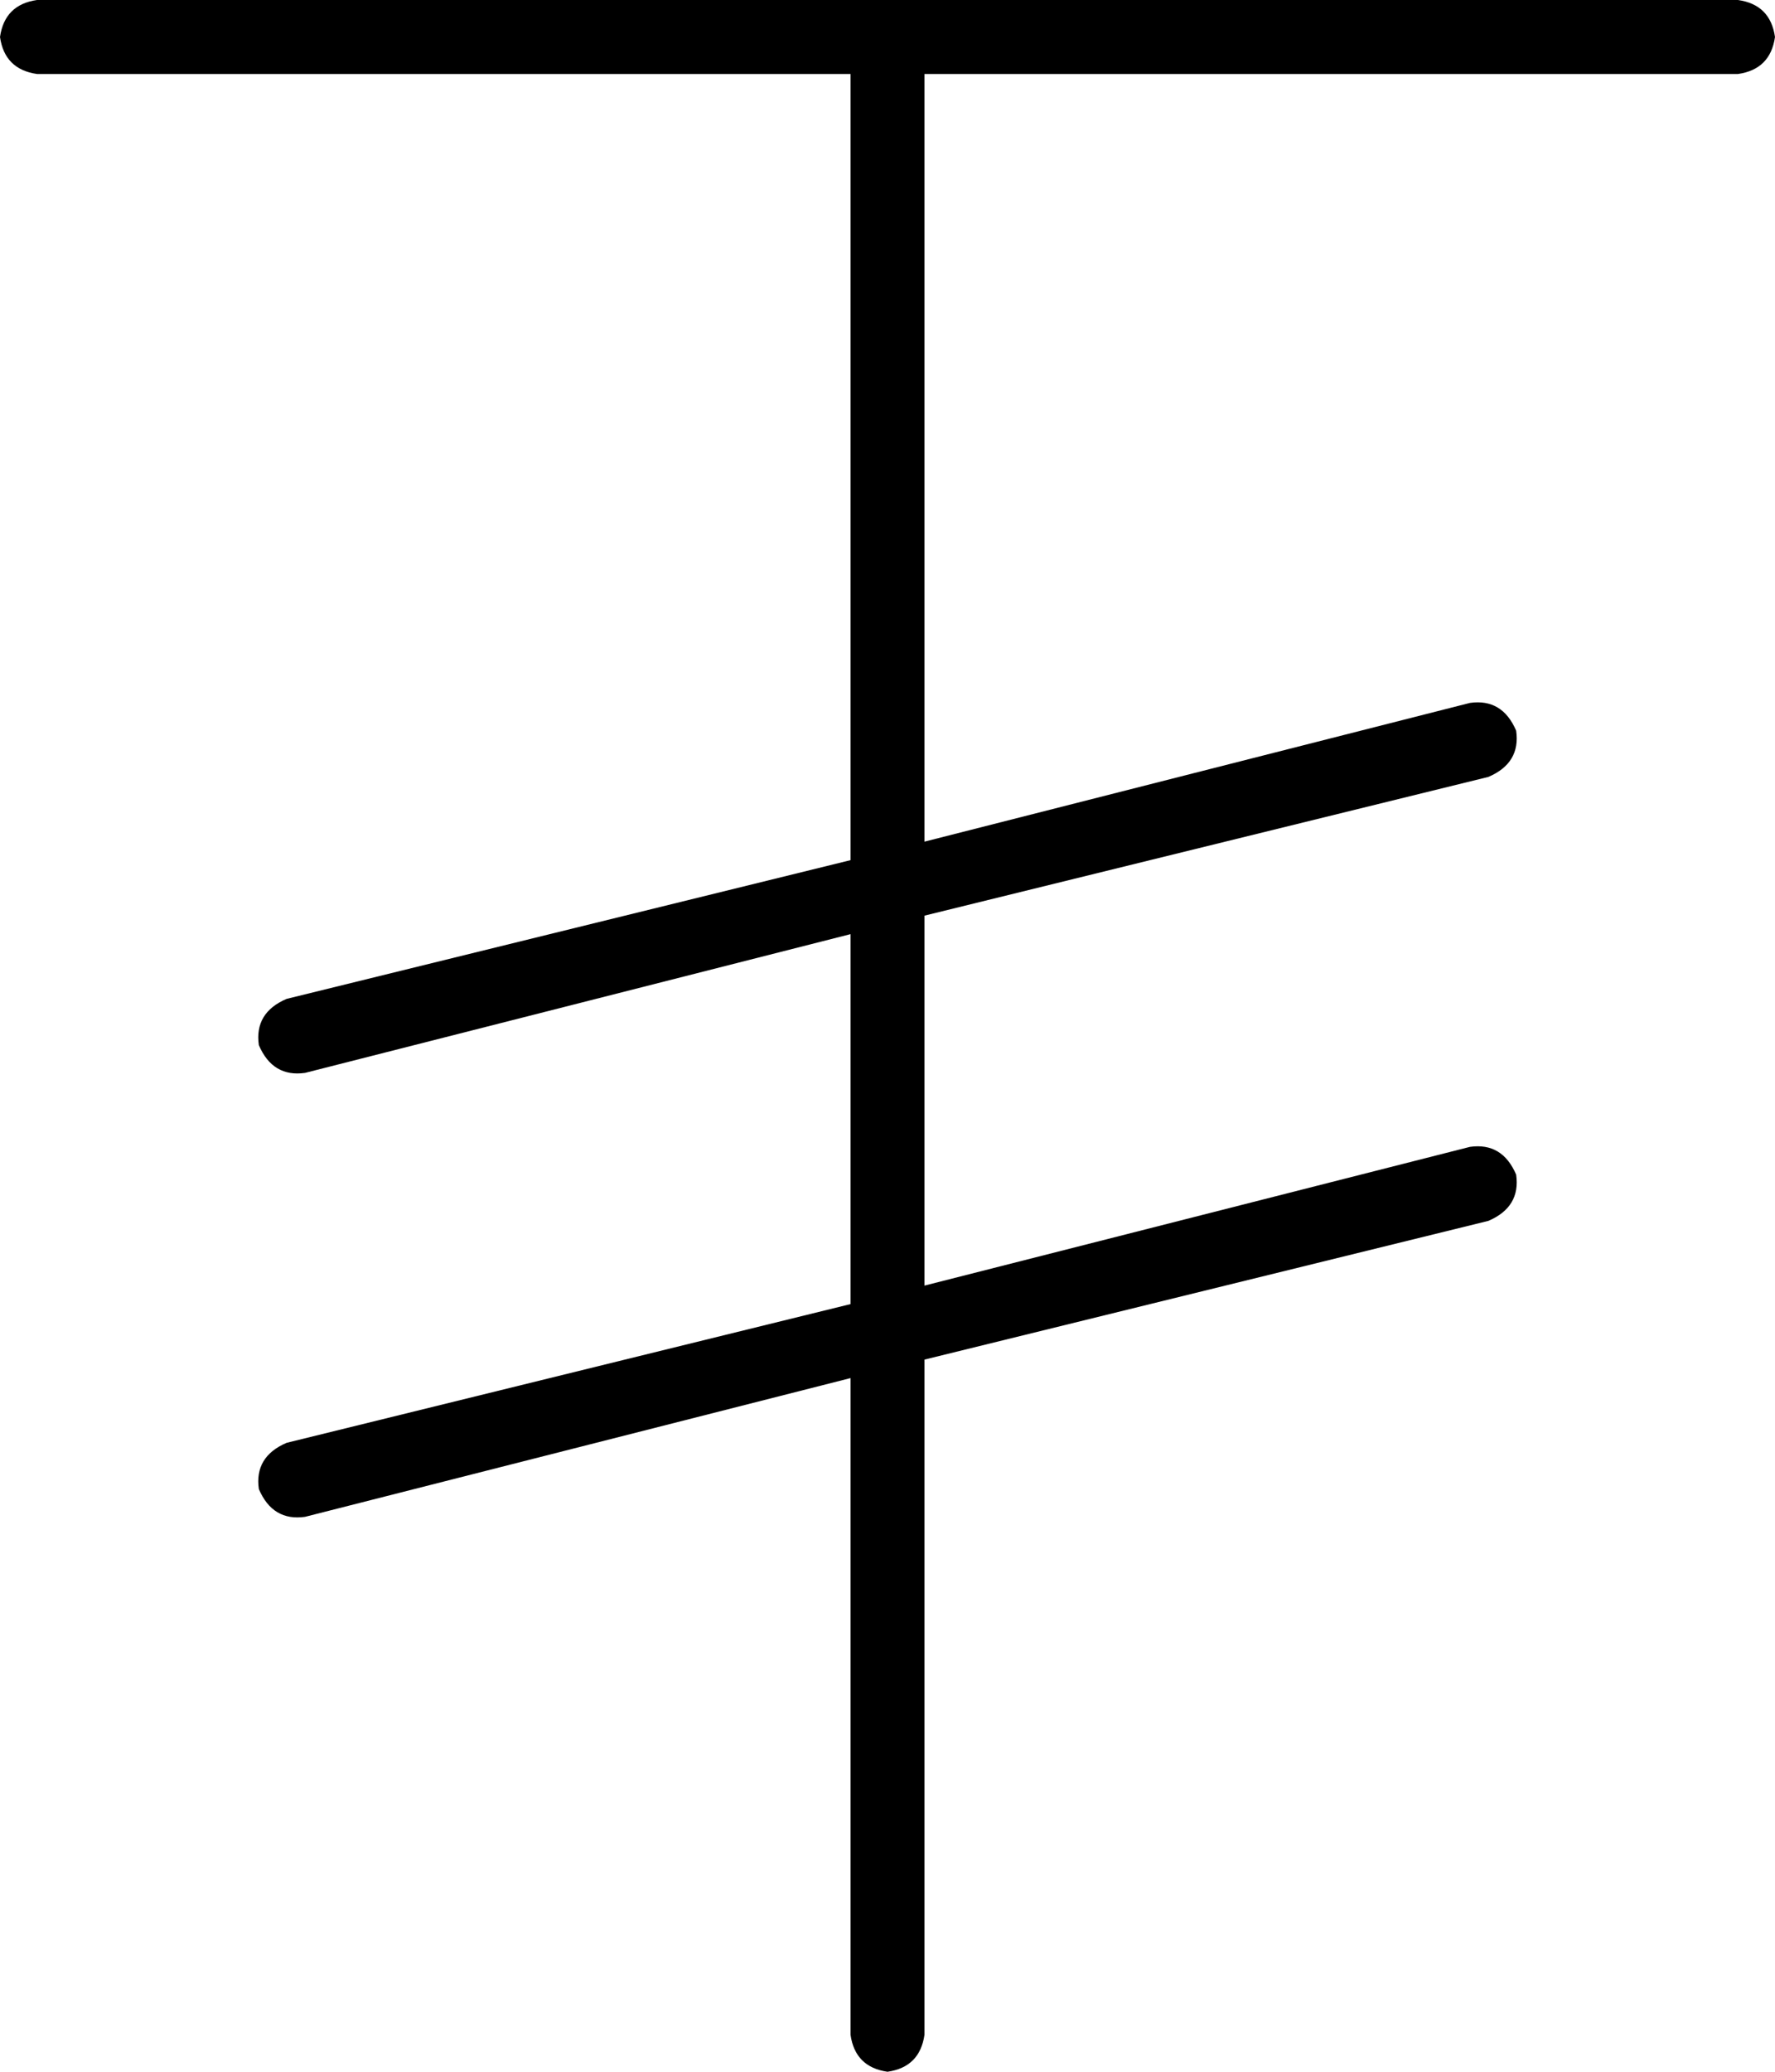 <svg viewBox="0 0 384 448">
  <path
    d="M 8 0 Q 1 1 0 8 Q 1 15 8 16 L 184 16 L 184 186 L 62 216 Q 55 219 56 226 Q 59 233 66 232 L 184 202 L 184 282 L 62 312 Q 55 315 56 322 Q 59 329 66 328 L 184 298 L 184 440 Q 185 447 192 448 Q 199 447 200 440 L 200 294 L 322 264 Q 329 261 328 254 Q 325 247 318 248 L 200 278 L 200 198 L 322 168 Q 329 165 328 158 Q 325 151 318 152 L 200 182 L 200 16 L 376 16 Q 383 15 384 8 Q 383 1 376 0 L 192 0 L 8 0 L 8 0 Z"
  />
</svg>